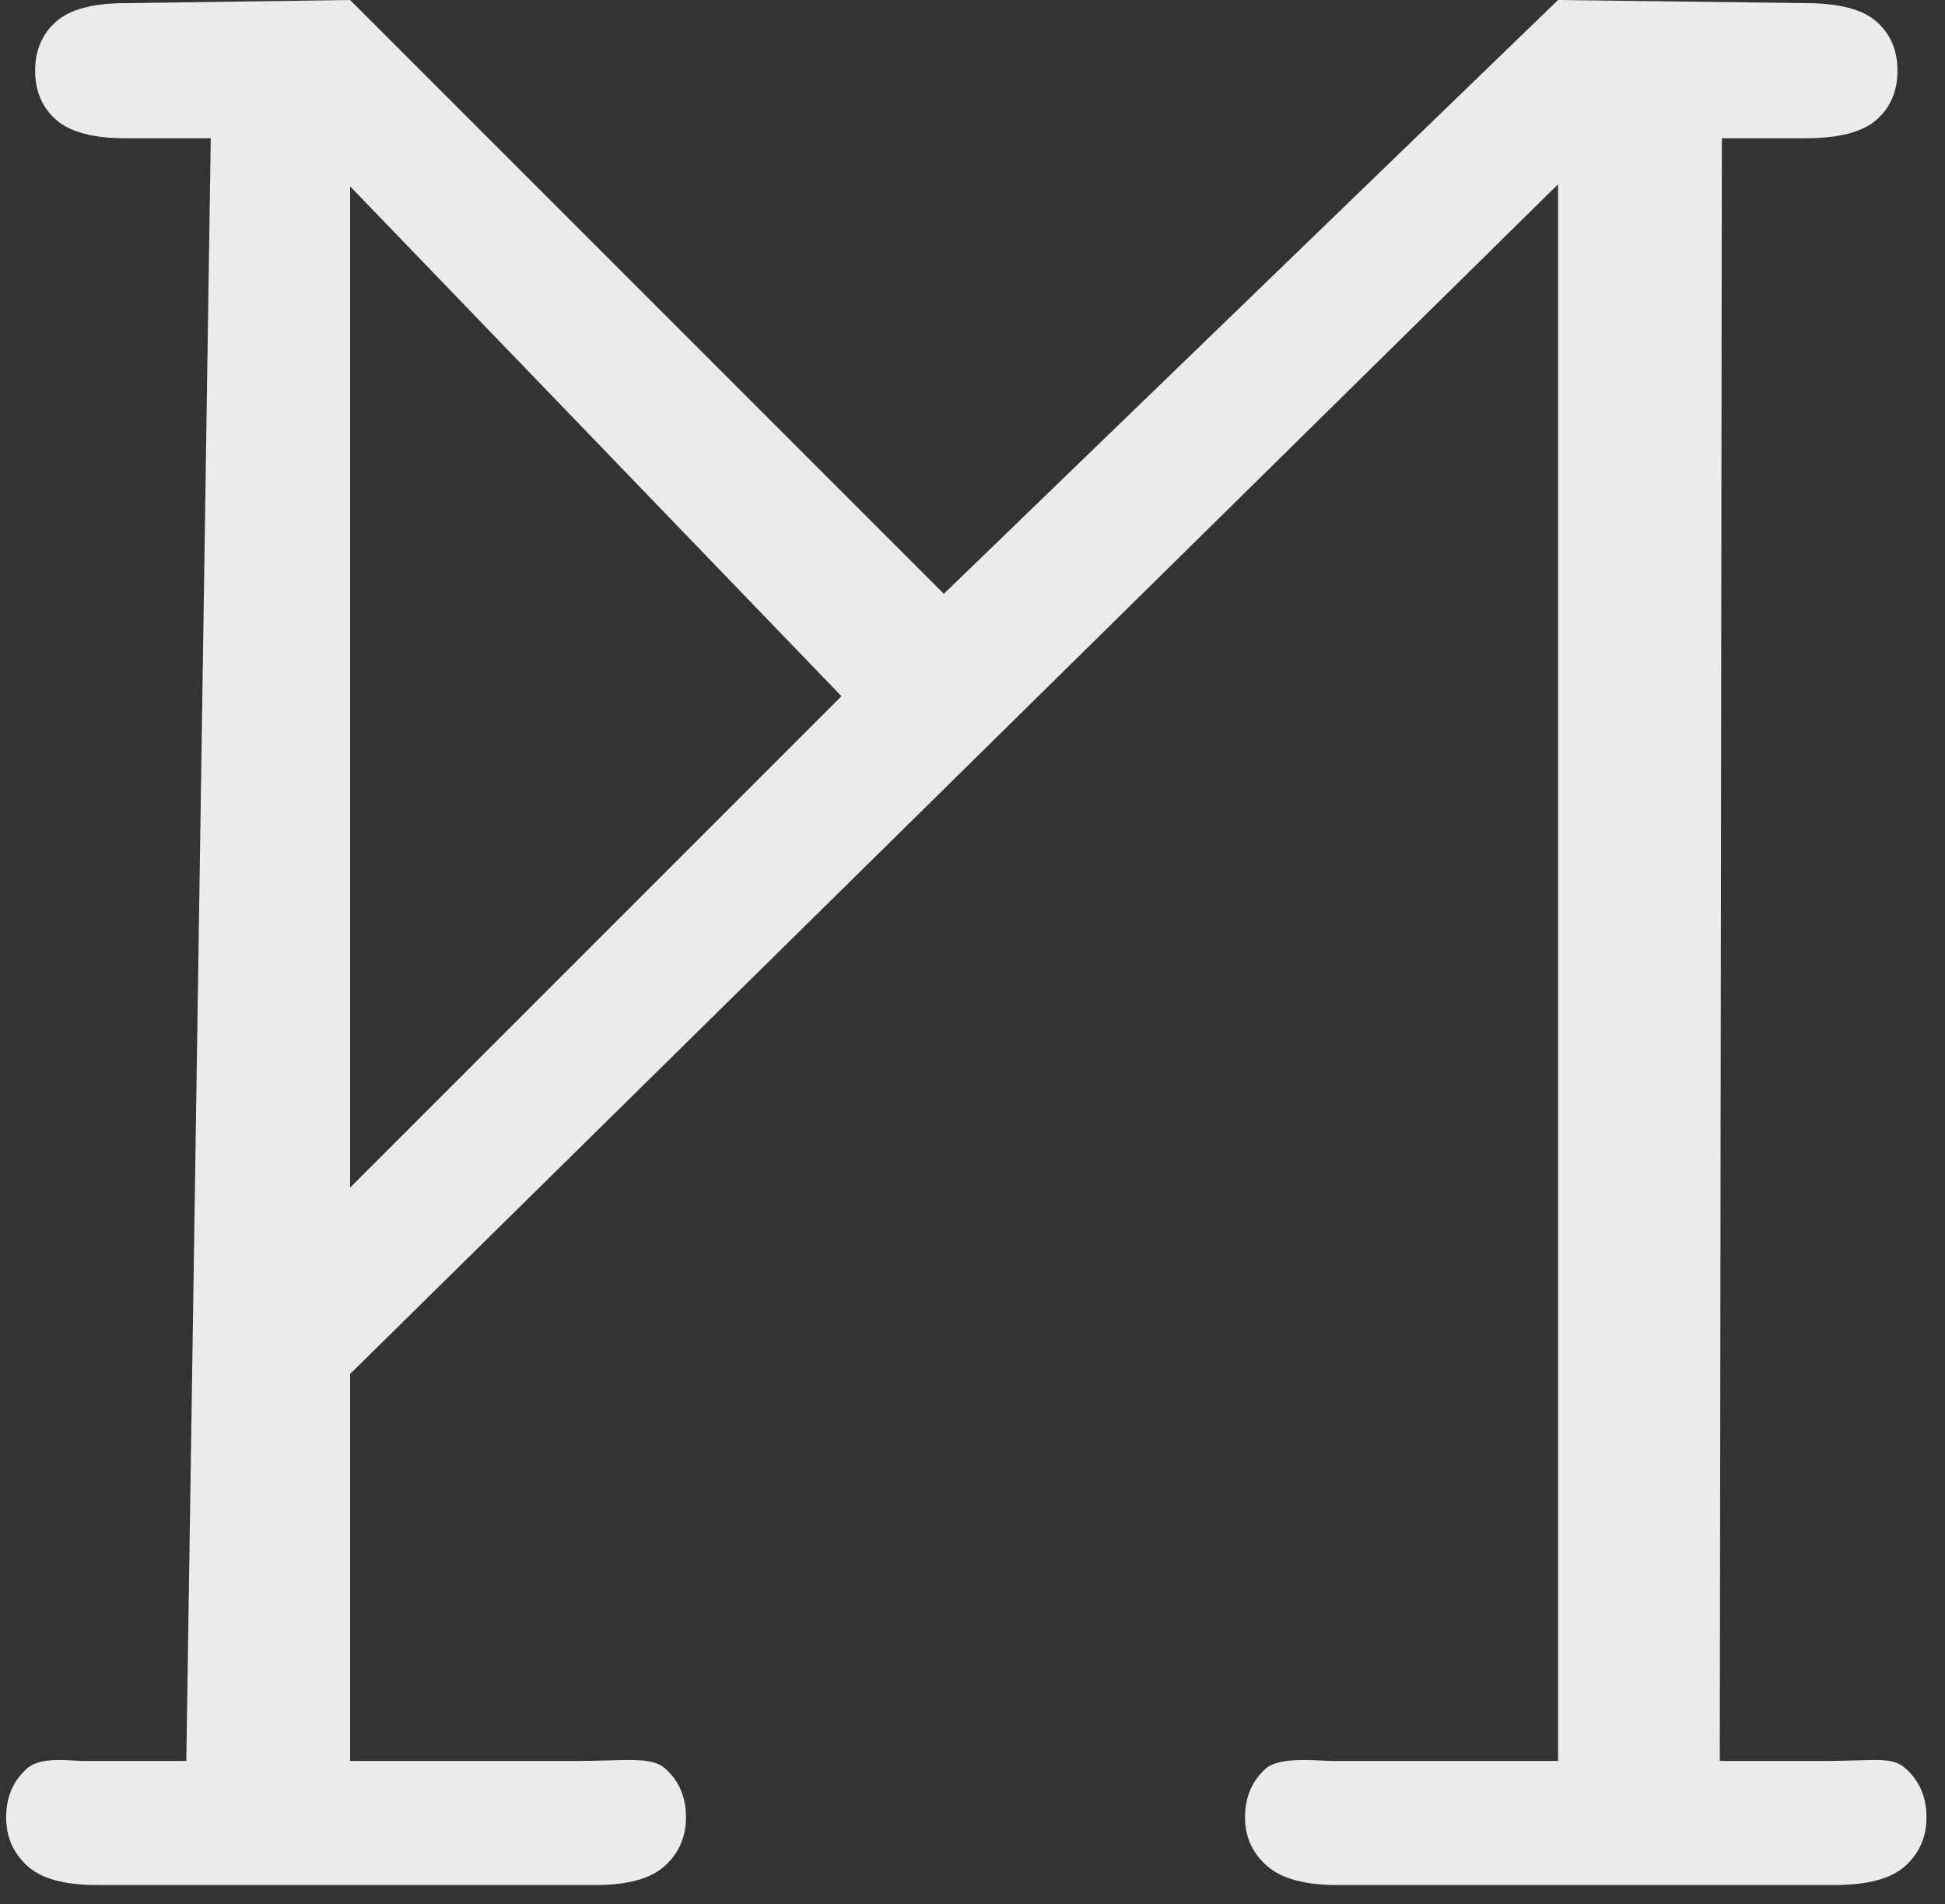 <svg
        xmlns="http://www.w3.org/2000/svg"
        xmlns:xlink="http://www.w3.org/1999/xlink"
        width="95px" height="93px">
    <rect width="100%" height="100%" fill="#333333" stroke="none"/>
    <path fill-rule="evenodd"  opacity="0.9" fill="white"
          d="M93.073,86.364 C93.754,86.967 94.096,87.766 94.096,88.760 C94.096,89.703 93.754,90.488 93.073,91.117 C92.390,91.745 91.236,92.059 89.610,92.059 L65.296,92.059 C63.722,92.059 62.581,91.745 61.873,91.117 C61.165,90.488 60.811,89.703 60.811,88.760 C60.811,87.766 61.152,86.967 61.834,86.364 C62.515,85.763 64.373,86.000 65.1,86.000 L76.1,86.000 L76.1,9.000 L17.1,67.1 L17.1,86.000 L28.1,86.000 C30.574,86.000 31.801,85.763 32.484,86.364 C33.165,86.967 33.506,87.766 33.506,88.760 C33.506,89.703 33.165,90.488 32.484,91.117 C31.801,91.745 30.674,92.059 29.100,92.059 L4.707,92.059 C3.133,92.059 2.004,91.745 1.323,91.117 C0.641,90.488 0.300,89.703 0.300,88.760 C0.300,87.766 0.641,86.967 1.323,86.364 C2.004,85.763 3.426,86.000 4.1,86.000 L9.1,86.000 L10.294,6.751 L6.123,6.751 C4.550,6.751 3.421,6.451 2.740,5.848 C2.057,5.247 1.717,4.448 1.717,3.452 C1.717,2.458 2.057,1.659 2.740,1.056 C3.421,0.455 4.550,0.153 6.123,0.153 L17.1,-0.000 L46.1,29.000 L76.1,-0.000 L88.194,0.153 C89.820,0.153 90.974,0.455 91.656,1.056 C92.337,1.659 92.679,2.458 92.679,3.452 C92.679,4.448 92.337,5.247 91.656,5.848 C90.974,6.451 89.820,6.751 88.194,6.751 L84.102,6.751 L84.000,86.000 L89.1,86.000 C91.625,86.000 92.390,85.763 93.073,86.364 ZM17.1,9.1 L17.1,58.000 L41.1,34.000 L17.1,9.1 Z"/>
</svg>